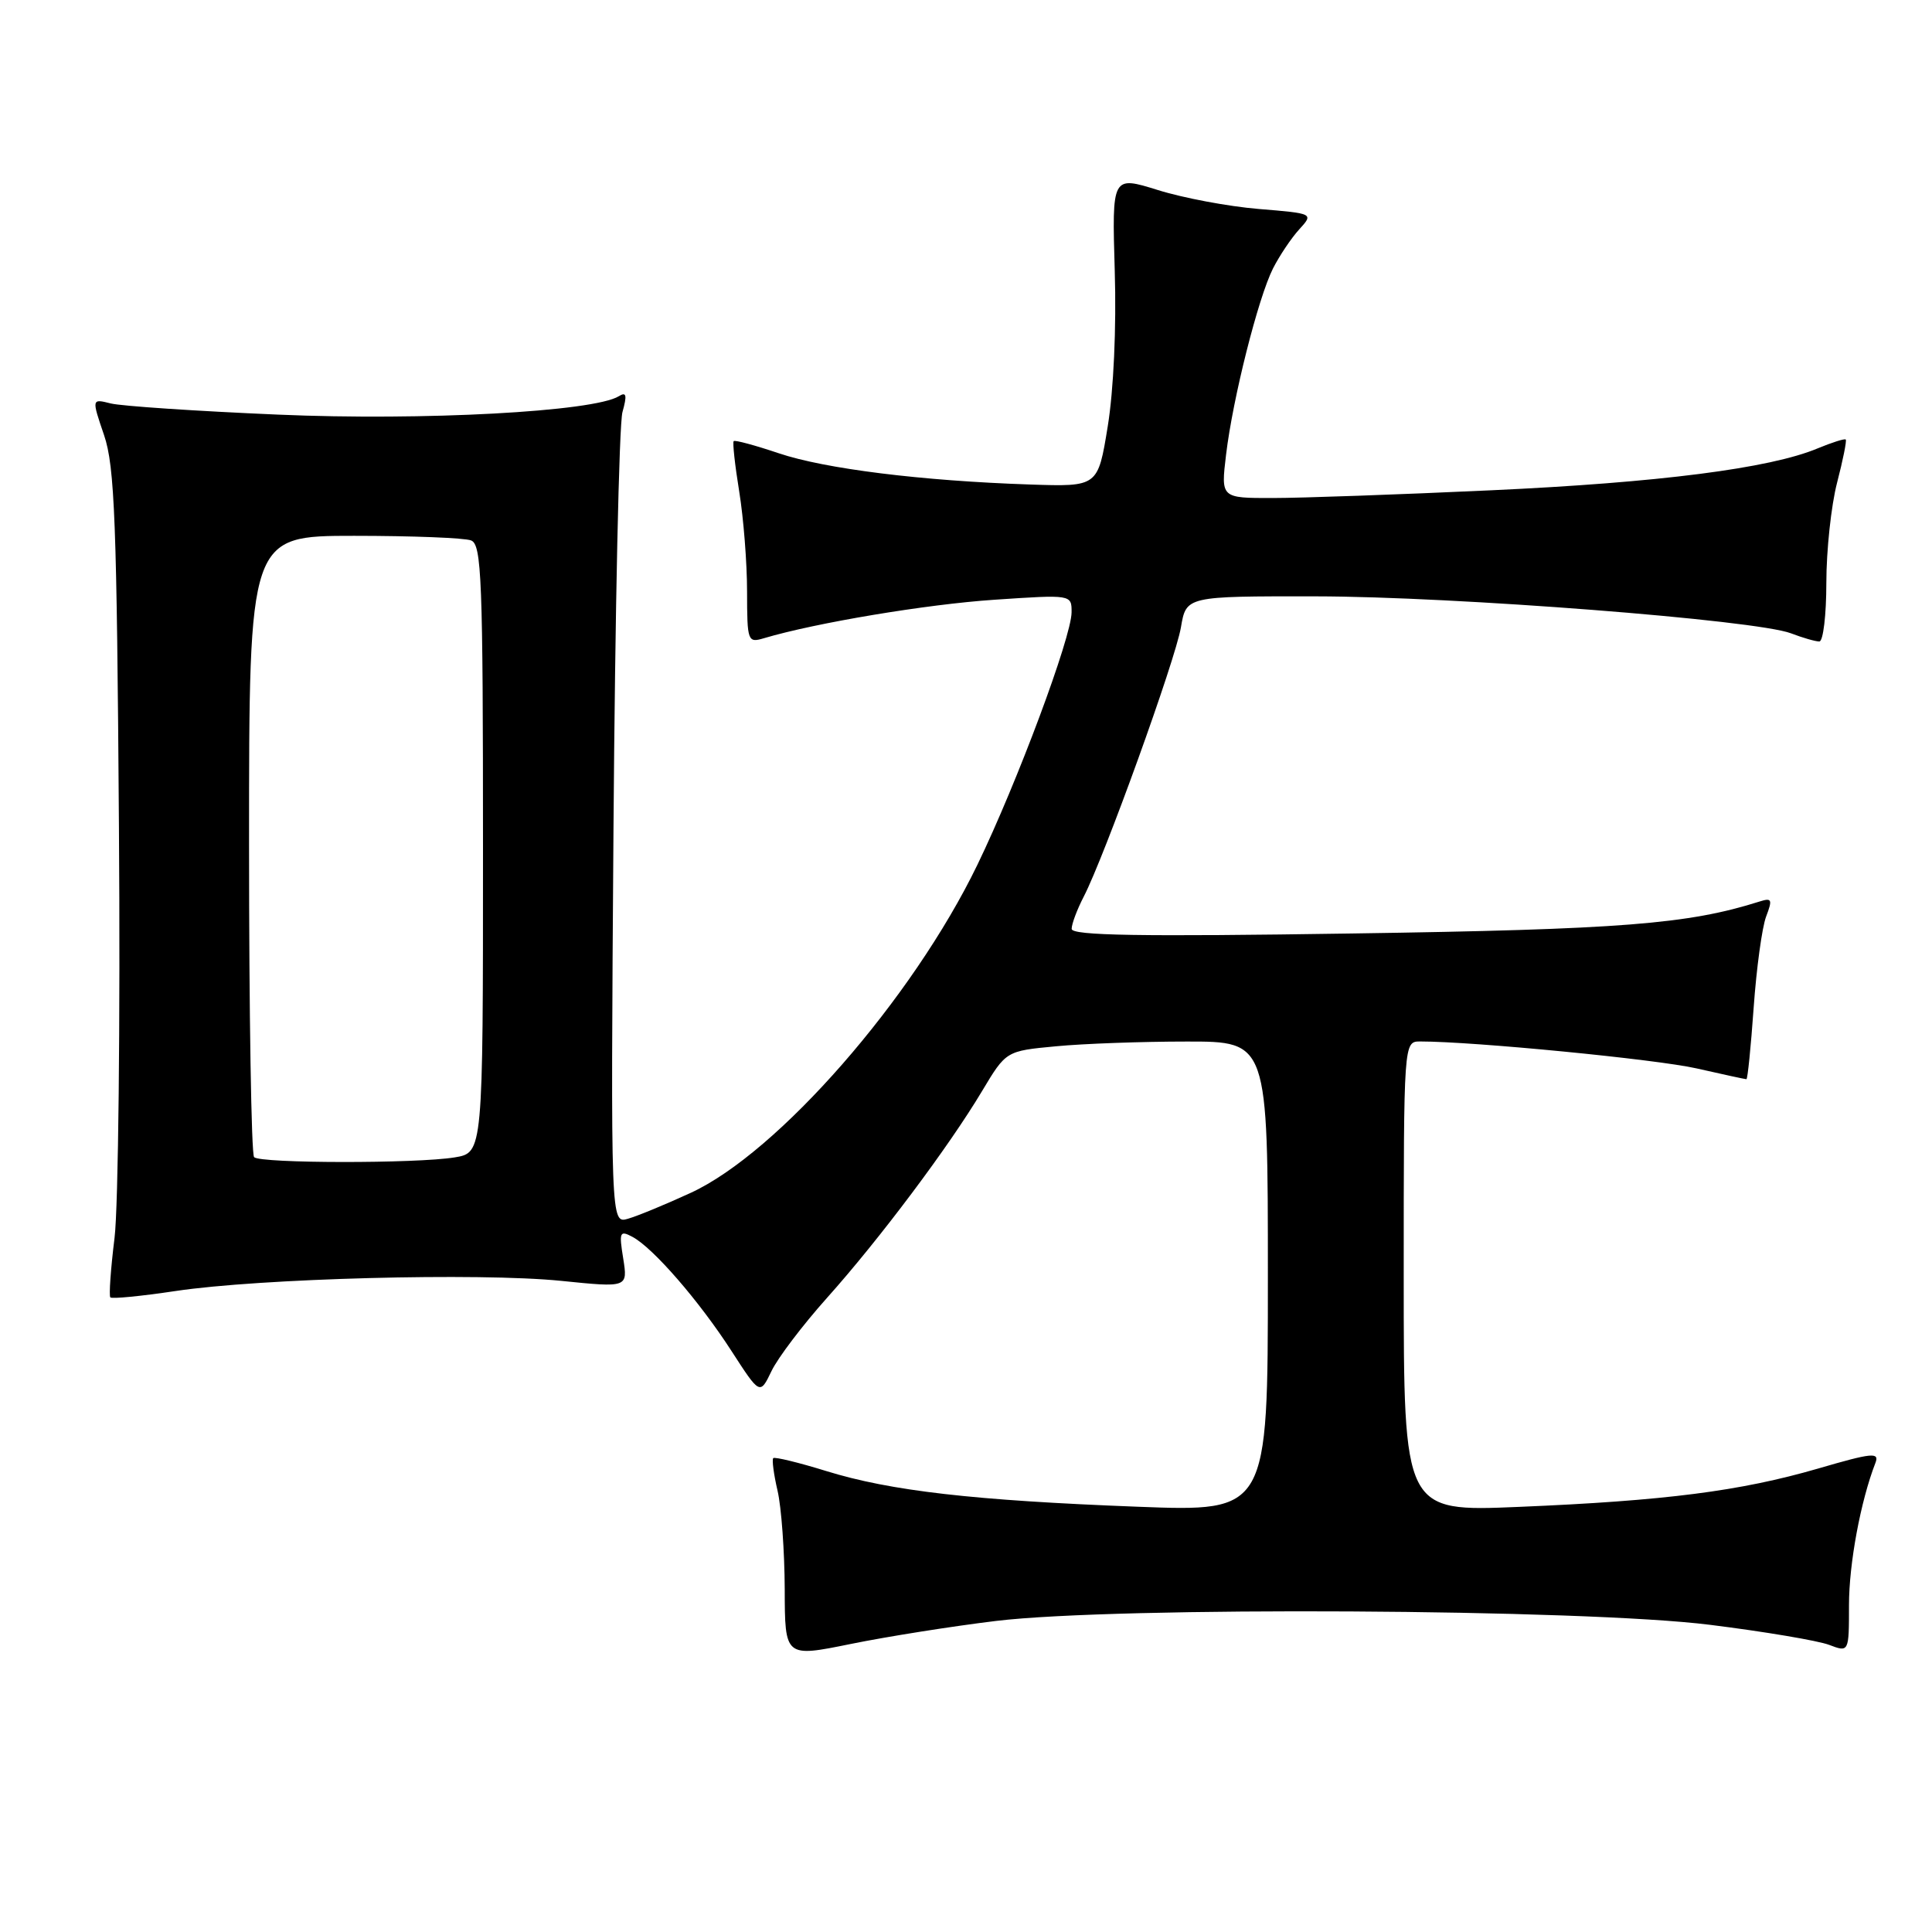 <?xml version="1.0" encoding="UTF-8" standalone="no"?>
<!DOCTYPE svg PUBLIC "-//W3C//DTD SVG 1.1//EN" "http://www.w3.org/Graphics/SVG/1.1/DTD/svg11.dtd" >
<svg xmlns="http://www.w3.org/2000/svg" xmlns:xlink="http://www.w3.org/1999/xlink" version="1.1" viewBox="0 0 256 256">
 <g >
 <path fill="currentColor"
d=" M 132.00 214.78 C 147.98 212.85 209.83 213.19 226.61 215.30 C 233.83 216.20 240.91 217.40 242.36 217.95 C 245.00 218.95 245.00 218.95 245.00 212.69 C 245.00 207.19 246.54 198.90 248.50 193.85 C 249.06 192.40 248.10 192.49 240.91 194.59 C 230.60 197.58 220.67 198.86 201.25 199.67 C 186.00 200.31 186.00 200.31 186.00 169.16 C 186.00 138.00 186.00 138.00 188.19 138.00 C 195.26 138.00 219.46 140.36 224.81 141.57 C 228.28 142.36 231.25 143.00 231.41 143.00 C 231.57 143.00 232.00 138.73 232.37 133.51 C 232.74 128.30 233.48 122.87 234.02 121.45 C 234.89 119.17 234.78 118.94 233.14 119.46 C 223.67 122.46 214.79 123.16 179.25 123.69 C 151.03 124.12 142.00 123.97 142.00 123.08 C 142.00 122.43 142.72 120.51 143.60 118.81 C 146.35 113.49 155.75 87.45 156.48 83.12 C 157.18 79.00 157.18 79.00 174.34 79.02 C 192.77 79.04 232.69 82.15 237.32 83.92 C 238.86 84.51 240.55 85.00 241.07 85.00 C 241.58 85.00 242.00 81.50 242.00 77.22 C 242.00 72.94 242.64 66.98 243.42 63.97 C 244.20 60.96 244.72 58.38 244.57 58.24 C 244.43 58.09 242.74 58.63 240.83 59.42 C 234.52 62.06 219.79 63.95 197.50 64.97 C 185.40 65.53 172.41 65.99 168.63 65.99 C 161.77 66.00 161.77 66.00 162.46 60.25 C 163.35 52.79 166.71 39.48 168.68 35.57 C 169.54 33.88 171.10 31.55 172.15 30.40 C 174.07 28.29 174.07 28.29 166.79 27.69 C 162.78 27.36 156.76 26.23 153.42 25.18 C 147.34 23.29 147.34 23.29 147.71 35.89 C 147.94 43.42 147.56 51.72 146.78 56.50 C 145.48 64.50 145.48 64.50 136.49 64.20 C 122.12 63.72 109.30 62.12 103.19 60.06 C 100.07 59.01 97.38 58.28 97.22 58.45 C 97.05 58.61 97.38 61.62 97.95 65.13 C 98.52 68.63 98.99 74.59 98.99 78.37 C 99.00 85.02 99.07 85.21 101.25 84.56 C 108.12 82.52 122.79 80.07 131.75 79.47 C 142.00 78.78 142.00 78.78 141.99 81.14 C 141.97 84.42 134.79 103.68 129.51 114.59 C 120.91 132.36 103.08 152.76 91.50 158.07 C 88.20 159.59 84.47 161.13 83.21 161.49 C 80.92 162.16 80.92 162.16 81.29 109.83 C 81.50 81.05 82.03 56.20 82.48 54.60 C 83.11 52.35 83.00 51.88 82.00 52.50 C 78.69 54.55 56.08 55.77 36.86 54.94 C 26.06 54.48 16.08 53.81 14.68 53.46 C 12.14 52.82 12.14 52.82 13.79 57.66 C 15.20 61.82 15.48 69.12 15.76 109.50 C 15.95 135.35 15.68 159.88 15.18 164.00 C 14.67 168.12 14.42 171.68 14.62 171.91 C 14.82 172.13 18.70 171.75 23.24 171.07 C 34.40 169.39 63.46 168.62 74.35 169.72 C 83.19 170.62 83.19 170.62 82.58 166.76 C 82.01 163.24 82.12 162.99 83.82 163.90 C 86.56 165.37 92.65 172.39 96.93 179.02 C 100.70 184.85 100.70 184.85 102.23 181.67 C 103.06 179.93 106.37 175.57 109.56 172.00 C 116.49 164.26 125.73 151.94 130.13 144.57 C 133.31 139.26 133.31 139.26 139.91 138.64 C 143.53 138.29 151.34 138.01 157.25 138.01 C 168.00 138.00 168.00 138.00 168.00 169.16 C 168.00 200.31 168.00 200.31 150.75 199.65 C 129.01 198.82 118.02 197.56 109.51 194.93 C 105.83 193.79 102.65 193.02 102.46 193.21 C 102.27 193.40 102.52 195.34 103.03 197.53 C 103.54 199.71 103.96 205.58 103.98 210.56 C 104.00 219.61 104.00 219.61 112.75 217.83 C 117.56 216.85 126.22 215.48 132.00 214.78 Z  M 33.67 153.33 C 33.30 152.97 33.00 134.29 33.00 111.83 C 33.00 71.00 33.00 71.00 46.92 71.00 C 54.57 71.00 61.55 71.27 62.42 71.61 C 63.82 72.15 64.00 76.68 64.00 112.48 C 64.00 152.74 64.00 152.74 60.25 153.36 C 55.21 154.19 34.50 154.17 33.67 153.33 Z "/>
</g>
</svg>